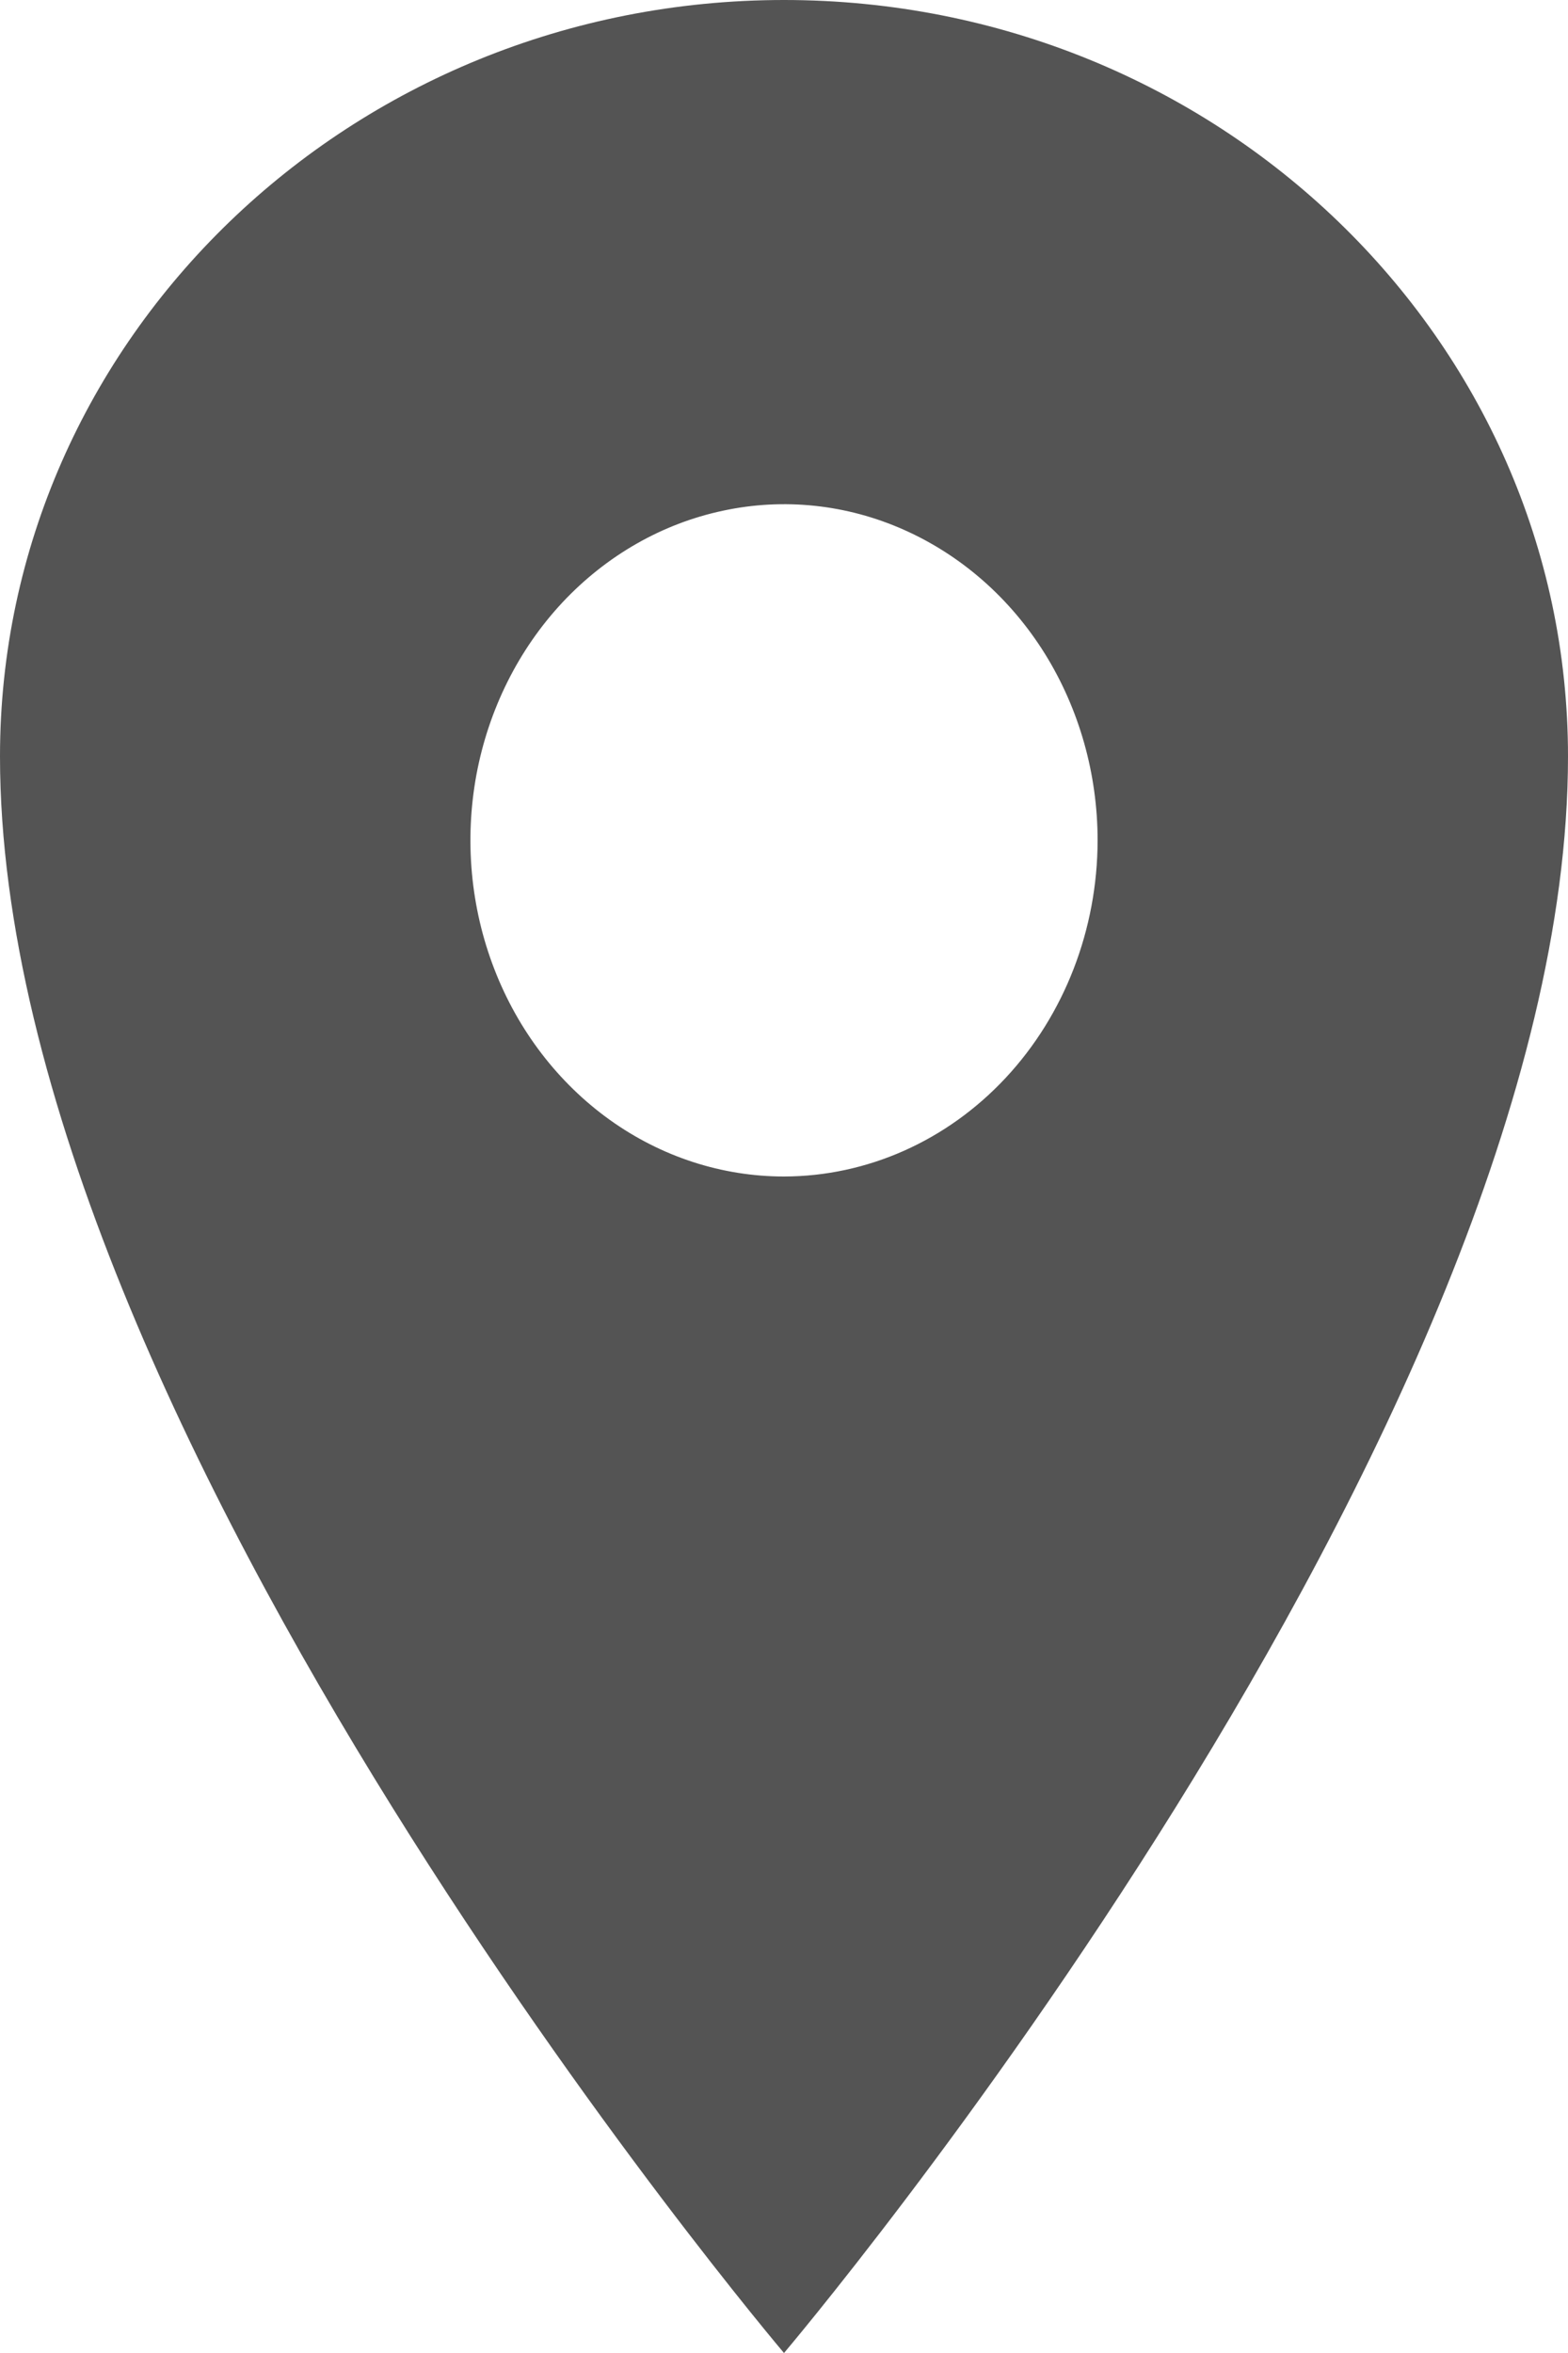 <svg width="12" height="18" viewBox="0 0 12 18" fill="none" xmlns="http://www.w3.org/2000/svg">
<path d="M6 0C2.688 0 0 2.592 0 5.786C0 10.929 6 18 6 18C6 18 12 10.929 12 5.786C12 2.592 9.312 0 6 0ZM6 9C5.525 9 5.061 8.849 4.667 8.567C4.272 8.284 3.964 7.882 3.783 7.413C3.601 6.943 3.554 6.426 3.646 5.927C3.739 5.428 3.967 4.97 4.303 4.61C4.639 4.251 5.066 4.006 5.532 3.907C5.997 3.807 6.48 3.858 6.918 4.053C7.357 4.248 7.732 4.577 7.996 5C8.259 5.423 8.4 5.92 8.4 6.429C8.399 7.11 8.146 7.764 7.696 8.246C7.246 8.728 6.636 8.999 6 9Z" fill="#545454"/>
</svg>
